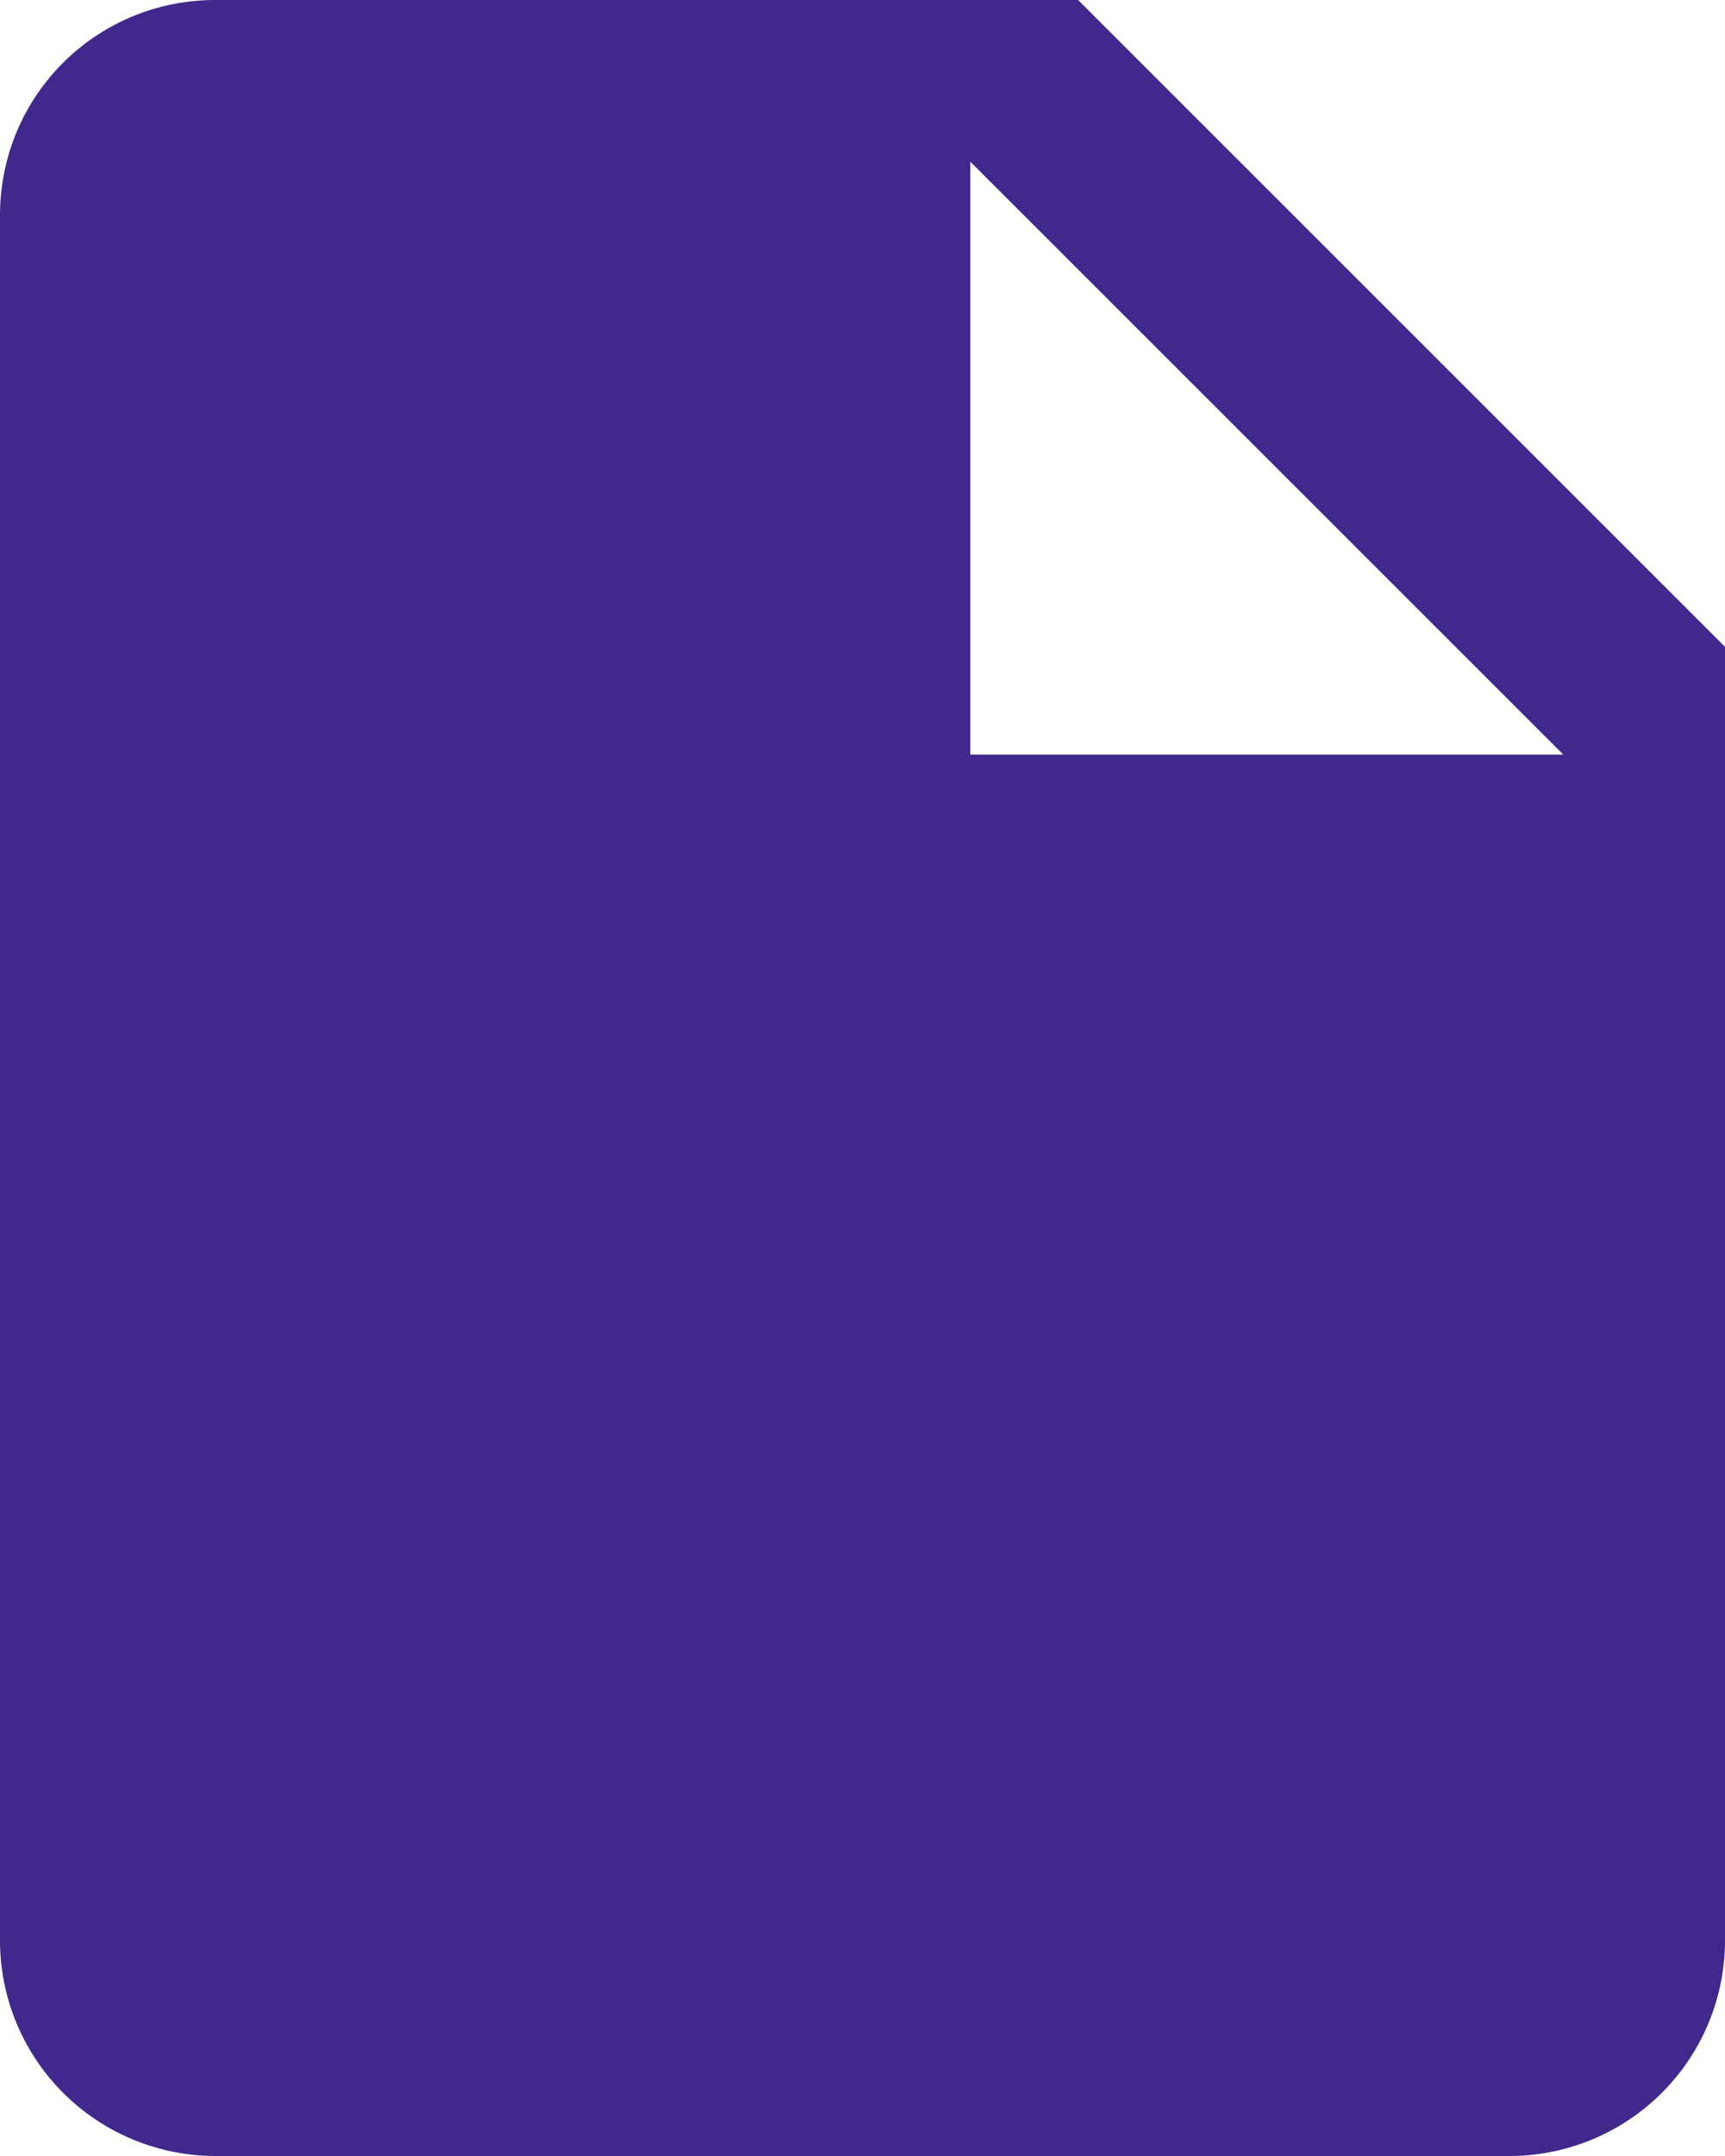<svg xmlns="http://www.w3.org/2000/svg" width="16" height="20" viewBox="0 0 16 20">
    <g fill="none" fill-rule="evenodd">
        <path fill="#41288D" fill-rule="nonzero" d="M9 7V1.5L14.5 7H9zM2 0C.89 0 0 .89 0 2v16a2 2 0 0 0 2 2h12a2 2 0 0 0 2-2V6l-6-6H2z"/>
        <path d="M-4-2h24v24H-4z"/>
    </g>
</svg>

